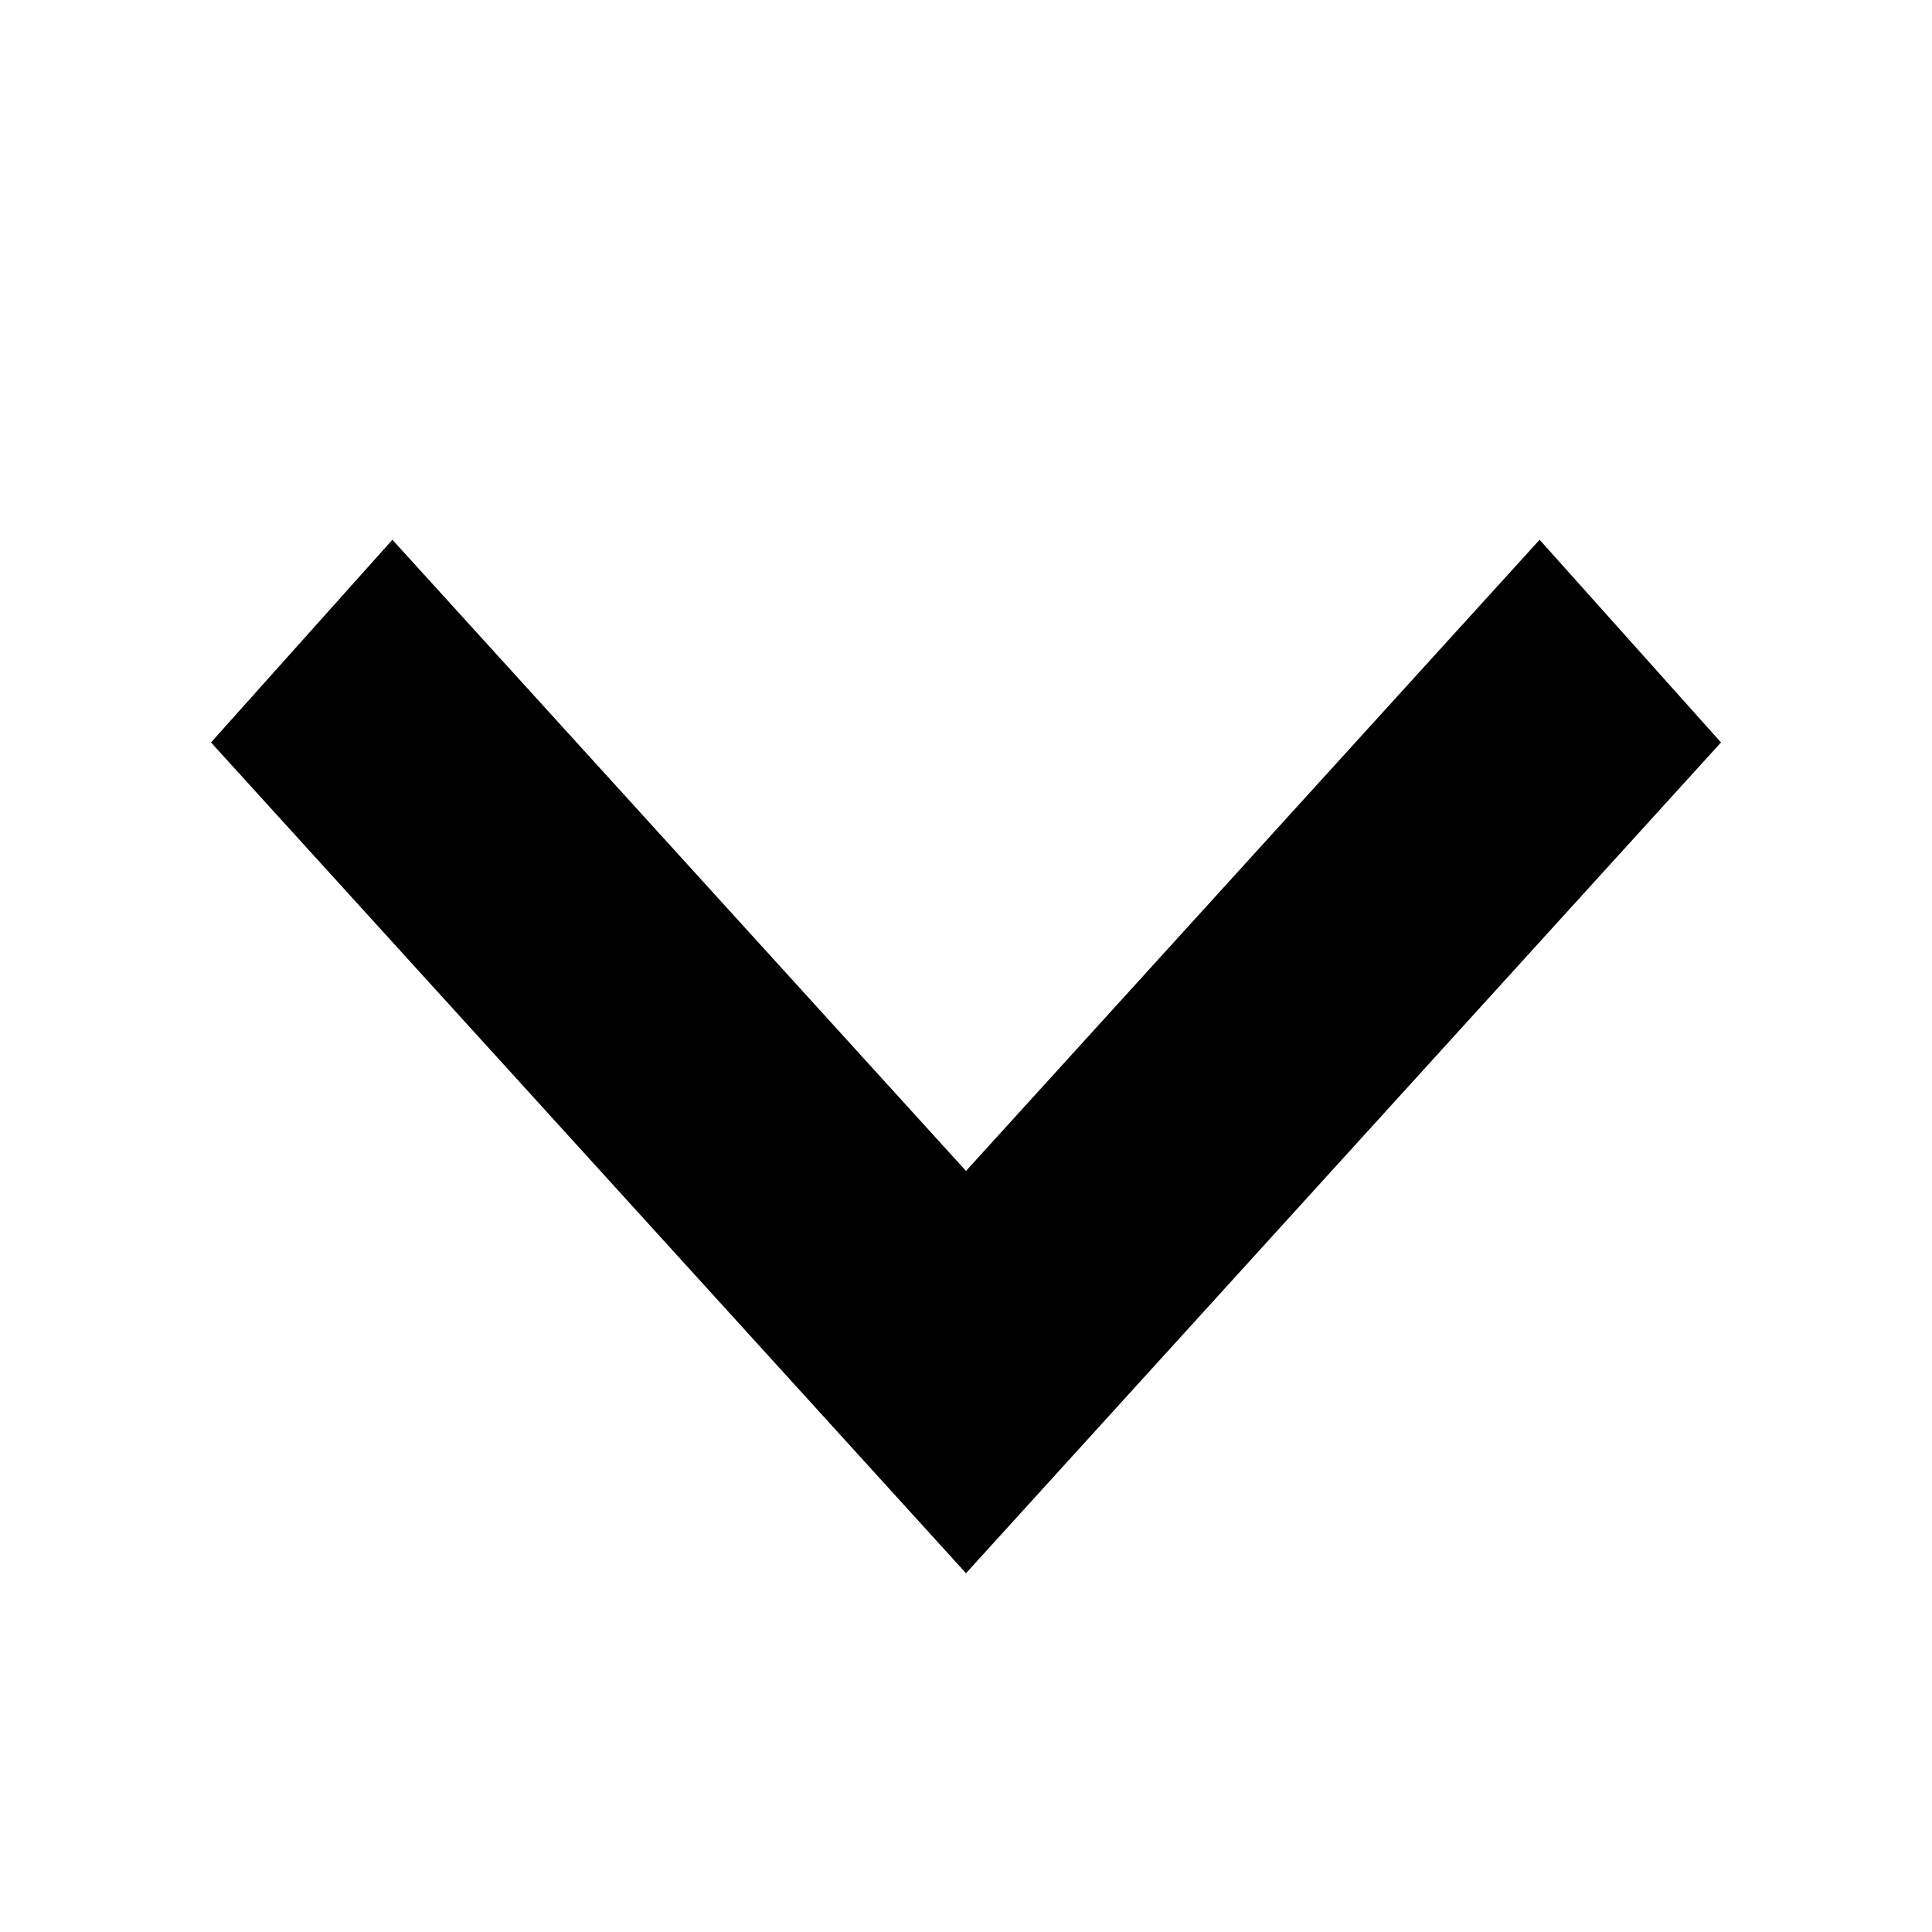 <?xml version="1.0" encoding="UTF-8" standalone="no"?><!DOCTYPE svg PUBLIC "-//W3C//DTD SVG 1.1//EN" "http://www.w3.org/Graphics/SVG/1.1/DTD/svg11.dtd"><svg width="100%" height="100%" viewBox="0 0 128 128" version="1.1" xmlns="http://www.w3.org/2000/svg" xmlns:xlink="http://www.w3.org/1999/xlink" xml:space="preserve" xmlns:serif="http://www.serif.com/" style="fill-rule:evenodd;clip-rule:evenodd;stroke-linejoin:round;stroke-miterlimit:1.414;"><rect id="down" x="0" y="0" width="128" height="128" style="fill:none;"/><clipPath id="_clip1"><rect id="down1" serif:id="down" x="0" y="0" width="128" height="128"/></clipPath><g clip-path="url(#_clip1)"><path d="M64,77.578l38.003,-41.818l12.017,13.429l-50.02,55.041l-50.02,-55.041l12.017,-13.429c12.668,13.94 25.335,27.879 38.003,41.818Z"/></g></svg>